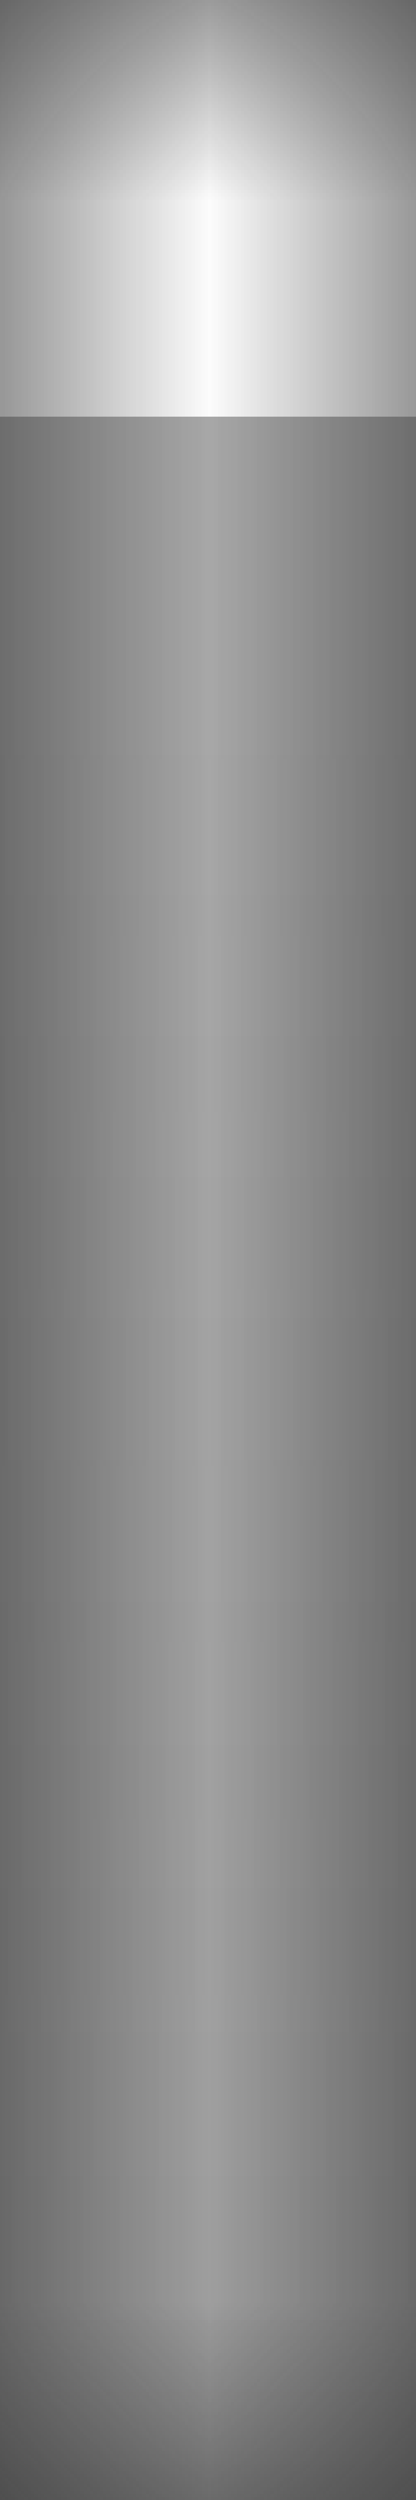 <svg width="1" height="6" viewBox="0 0 1 6" fill="none" xmlns="http://www.w3.org/2000/svg" preserveAspectRatio="none">
<rect x="0" y="0" width="1" height="6" fill="#333333" stroke="none"/>
<mask id="mask0_529_255" style="mask-type:alpha" maskUnits="userSpaceOnUse" x="0" y="0" width="1" height="6">
<rect width="1" height="6" fill="white"/>
</mask>
<g mask="url(#mask0_529_255)">
<mask id="path-2-outside-1_529_255" maskUnits="userSpaceOnUse" x="-6" y="0" width="13" height="20" fill="black">
<rect fill="white" x="-6" width="13" height="20"/>
<path d="M-5 0H6V14C6 16.761 3.761 19 1 19H-1.78814e-07C-2.761 19 -5 16.761 -5 14V0Z"/>
</mask>
<path d="M-5 0H6H-5ZM7 14C7 17.314 4.314 20 1 20H0C-3.314 20 -6 17.314 -6 14H-4C-4 16.209 -2.209 18 0 18H1C3.209 18 5 16.209 5 14H7ZM0 20C-3.314 20 -6 17.314 -6 14V0H-4V14C-4 16.209 -2.209 18 0 18V20ZM7 0V14C7 17.314 4.314 20 1 20V18C3.209 18 5 16.209 5 14V0H7Z" fill="white" fill-opacity="0.7" mask="url(#path-2-outside-1_529_255)"/>
<mask id="path-4-inside-2_529_255" fill="white">
<path d="M-5 0H6V14C6 16.761 3.761 19 1 19H-1.78814e-07C-2.761 19 -5 16.761 -5 14V0Z"/>
</mask>
<path d="M-5 0H6H-5ZM7 14C7 17.314 4.314 20 1 20H0C-3.314 20 -6 17.314 -6 14H-4C-4 16.209 -2.209 18 0 18H1C3.209 18 5 16.209 5 14H7ZM0 20C-3.314 20 -6 17.314 -6 14V0H-4V14C-4 16.209 -2.209 18 0 18V20ZM7 0V14C7 17.314 4.314 20 1 20V18C3.209 18 5 16.209 5 14V0H7Z" fill="black" fill-opacity="0.6" mask="url(#path-4-inside-2_529_255)"/>
<rect x="-4" width="9" height="1" fill="#FCFCFC"/>
<mask id="path-7-outside-3_529_255" maskUnits="userSpaceOnUse" x="-4" y="1" width="9" height="17" fill="black">
<rect fill="white" x="-4" y="1" width="9" height="17"/>
<path d="M-3 1H4V14C4 15.657 2.657 17 1 17H-1.78814e-07C-1.657 17 -3 15.657 -3 14V1Z"/>
</mask>
<path d="M-3 1H4V14C4 15.657 2.657 17 1 17H-1.78814e-07C-1.657 17 -3 15.657 -3 14V1Z" fill="url(#paint0_linear_529_255)"/>
<path d="M-3 1H4H-3ZM5 14C5 16.209 3.209 18 1 18H0C-2.209 18 -4 16.209 -4 14H-2C-2 15.105 -1.105 16 0 16H1C2.105 16 3 15.105 3 14H5ZM0 18C-2.209 18 -4 16.209 -4 14V1H-2V14C-2 15.105 -1.105 16 0 16V18ZM5 1V14C5 16.209 3.209 18 1 18V16C2.105 16 3 15.105 3 14V1H5Z" fill="url(#paint1_linear_529_255)" mask="url(#path-7-outside-3_529_255)"/>
</g>
<defs>
<linearGradient id="paint0_linear_529_255" x1="0.5" y1="1.5" x2="0.5" y2="16.5" gradientUnits="userSpaceOnUse">
<stop stop-color="#E4E4E4" stop-opacity="0.66"/>
<stop offset="0.5" stop-color="#DADADA" stop-opacity="0.59"/>
<stop offset="0.5" stop-color="#7A7A7A" stop-opacity="0.28"/>
<stop offset="1" stop-color="#ACACAC" stop-opacity="0.38"/>
</linearGradient>
<linearGradient id="paint1_linear_529_255" x1="0.5" y1="1.5" x2="0.5" y2="17.5" gradientUnits="userSpaceOnUse">
<stop stop-color="#F3F3F3" stop-opacity="0.8"/>
<stop offset="0.469" stop-color="#EFEFEF" stop-opacity="0.76"/>
<stop offset="0.469" stop-color="#D1D1D1" stop-opacity="0.51"/>
<stop offset="1" stop-color="#DCDCDC" stop-opacity="0.59"/>
</linearGradient>
</defs>
</svg>
